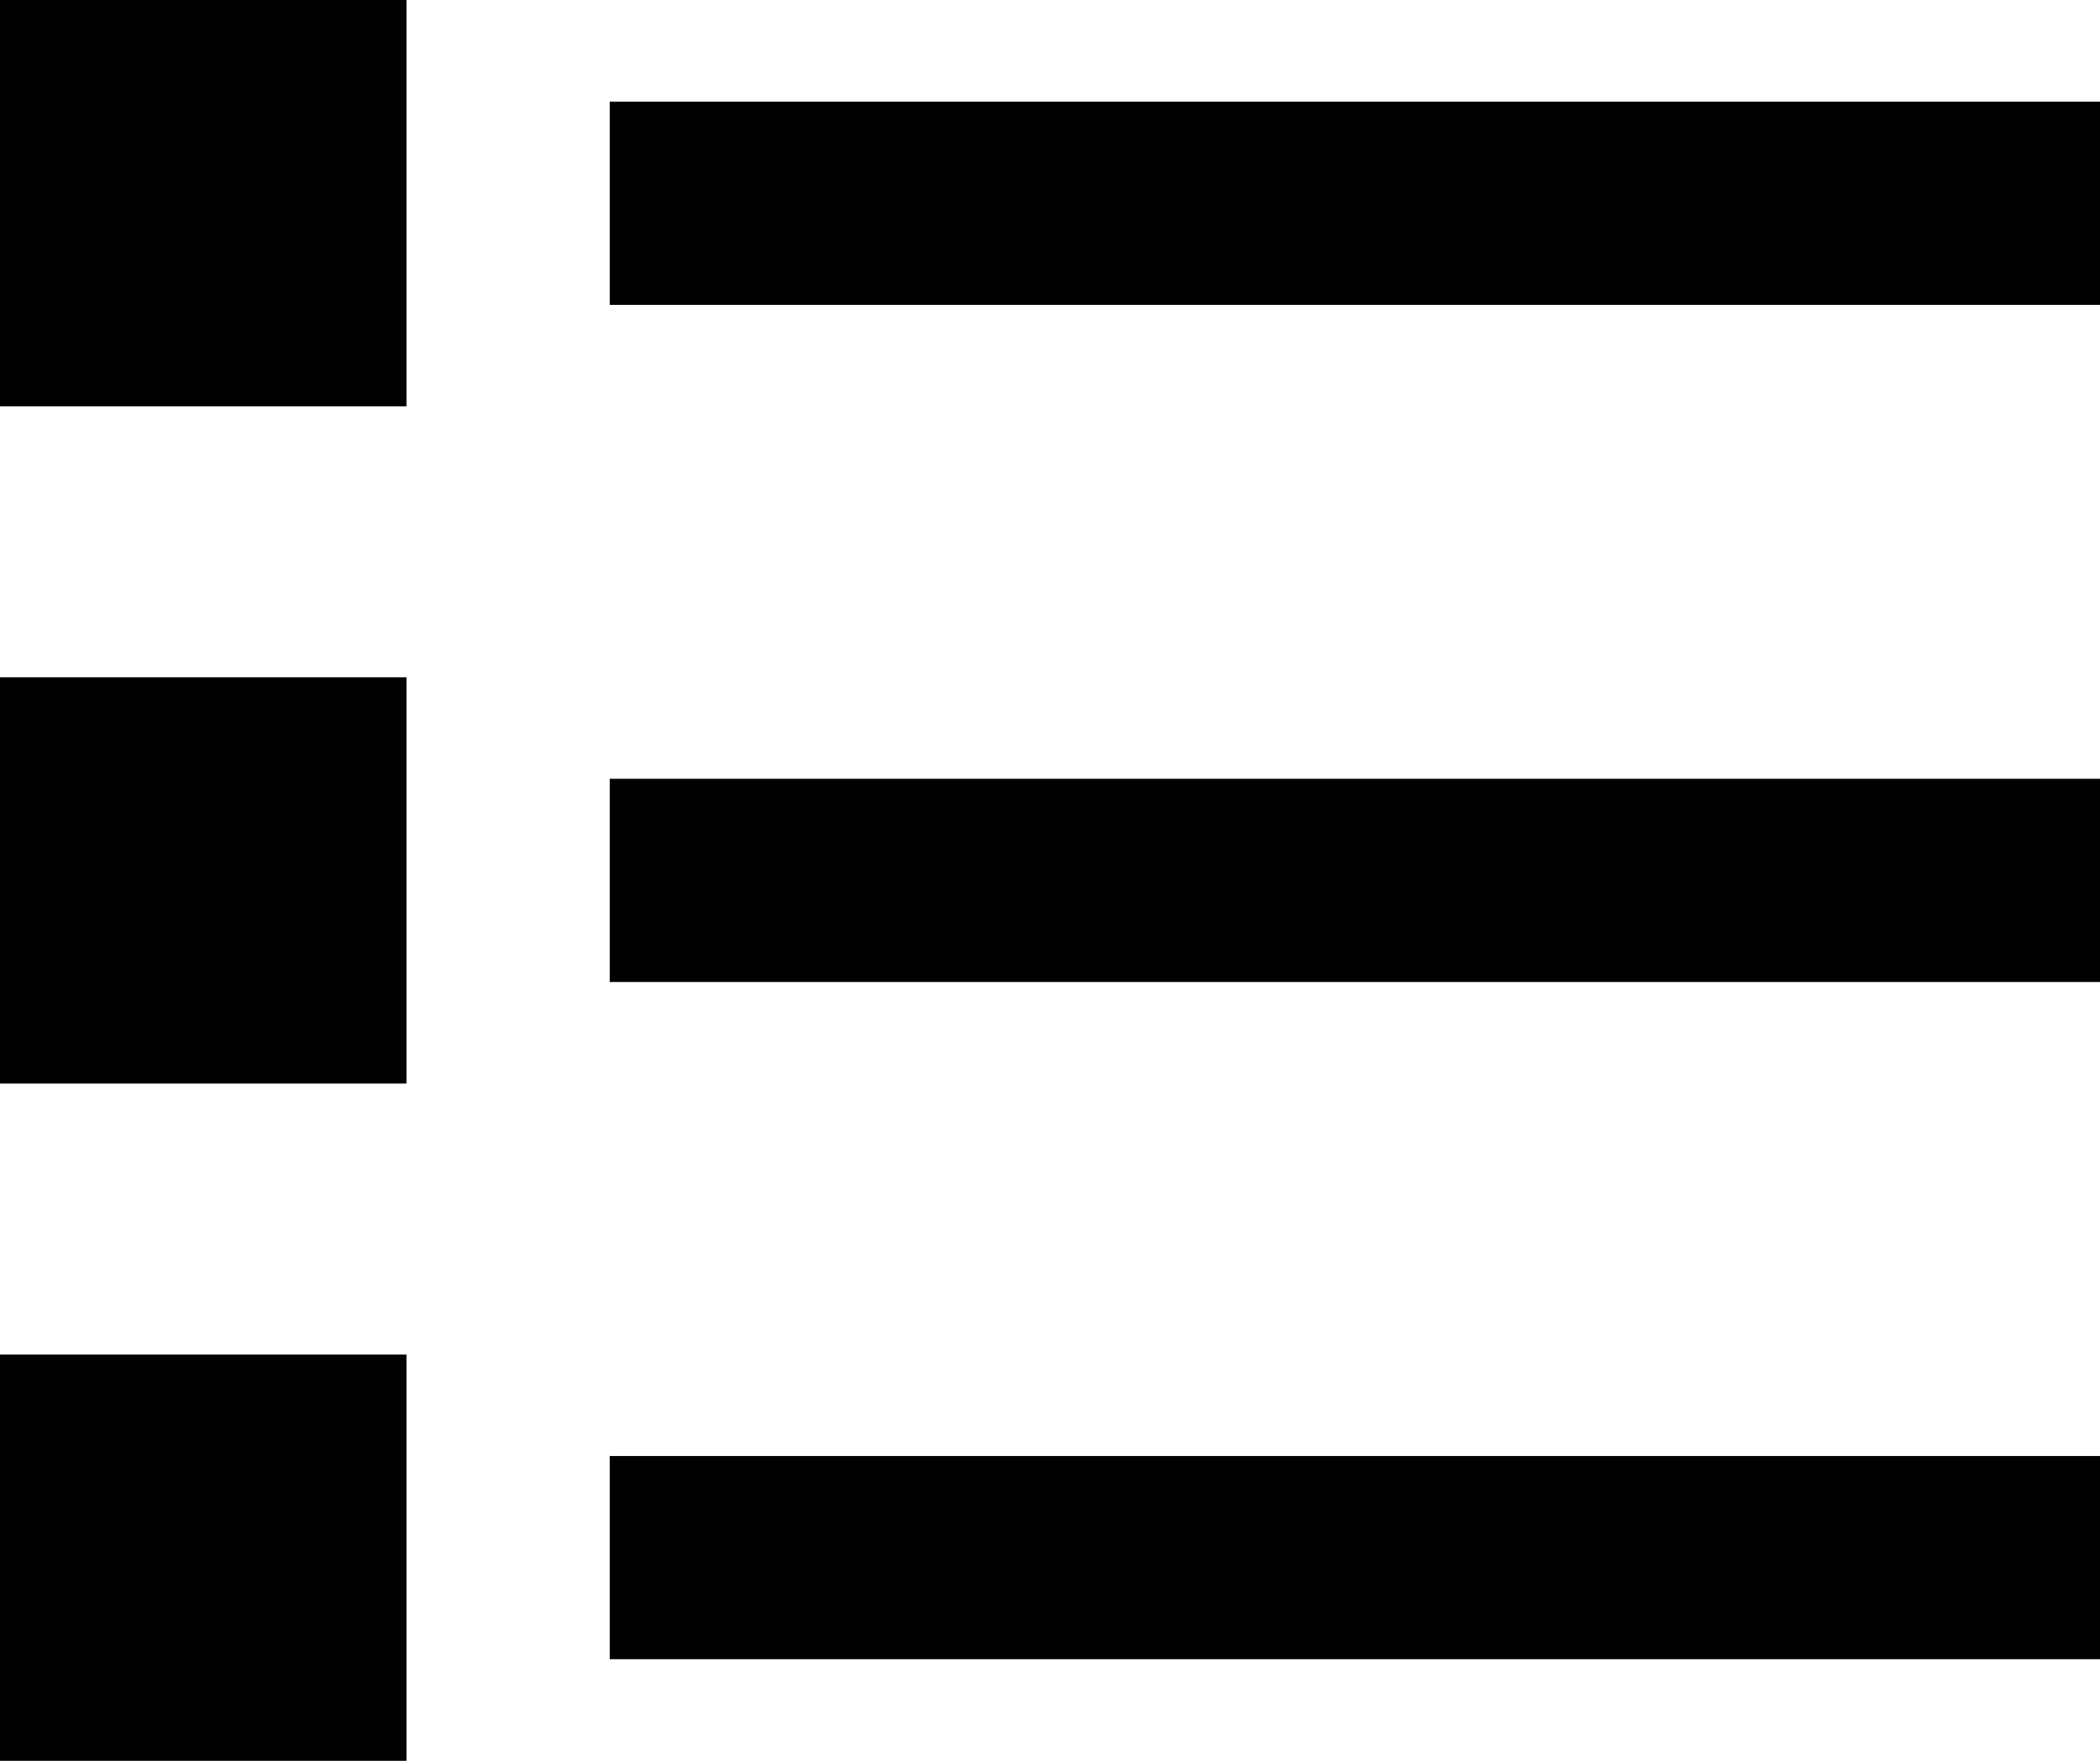 <svg xmlns="http://www.w3.org/2000/svg" viewBox="0 0 496 416">
  <path d="M 96 0 L 0 0 L 96 0 L 0 0 L 0 96 L 0 96 L 96 96 L 96 96 L 96 0 L 96 0 Z M 168 24 L 144 24 L 168 24 L 144 24 L 144 72 L 144 72 L 168 72 L 496 72 L 496 24 L 496 24 L 472 24 L 168 24 Z M 168 184 L 144 184 L 168 184 L 144 184 L 144 232 L 144 232 L 168 232 L 496 232 L 496 184 L 496 184 L 472 184 L 168 184 Z M 168 344 L 144 344 L 168 344 L 144 344 L 144 392 L 144 392 L 168 392 L 496 392 L 496 344 L 496 344 L 472 344 L 168 344 Z M 0 160 L 0 256 L 0 160 L 0 256 L 96 256 L 96 256 L 96 160 L 96 160 L 0 160 L 0 160 Z M 96 320 L 0 320 L 96 320 L 0 320 L 0 416 L 0 416 L 96 416 L 96 416 L 96 320 L 96 320 Z" />
</svg>